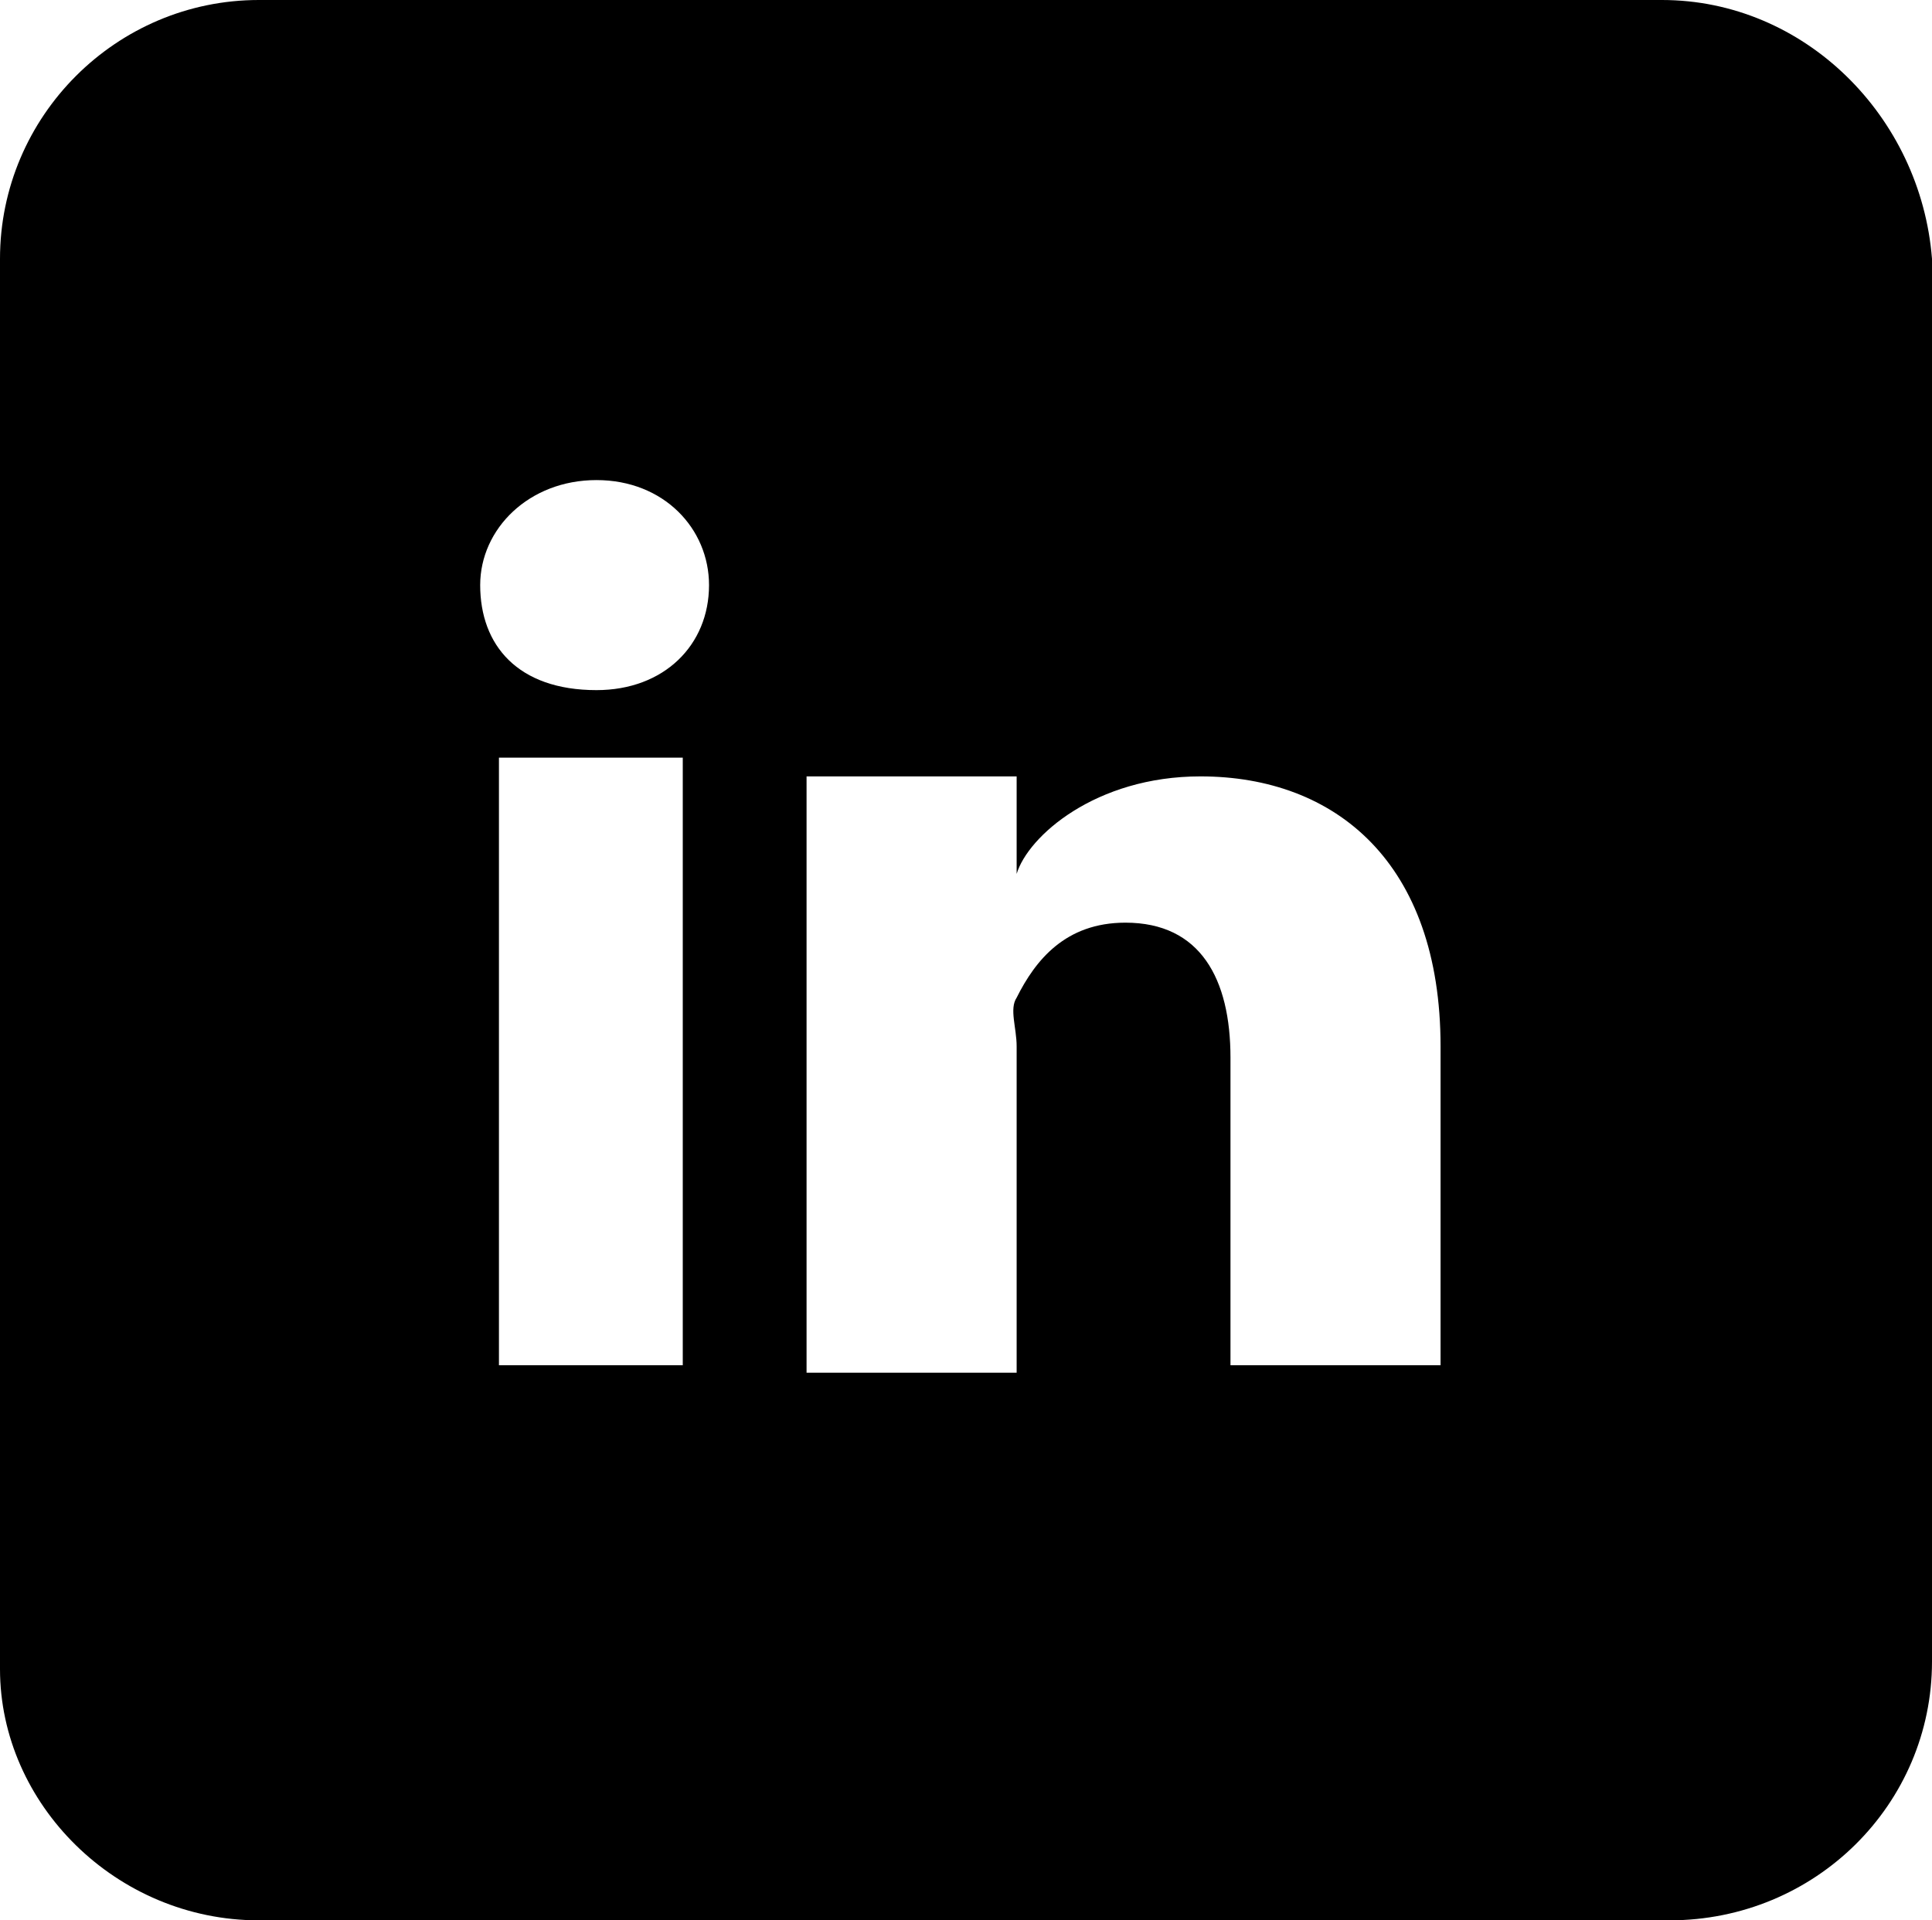 <?xml version="1.0" encoding="UTF-8" standalone="no"?>
<svg width="515px" height="512px" viewBox="0 0 515 512" version="1.1" xmlns="http://www.w3.org/2000/svg" xmlns:xlink="http://www.w3.org/1999/xlink">
    <!-- Generator: Sketch 3.8.3 (29802) - http://www.bohemiancoding.com/sketch -->
    <title>icon-linkedin</title>
    <desc>Created with Sketch.</desc>
    <defs></defs>
    <g id="Page-1" stroke="none" stroke-width="1" fill="none" fill-rule="evenodd">
        <g id="icon-linkedin" fill="#000000">
            <path d="M443,0 L69,0 C31,0 0,31 0,69 L0,445 C0,481 31,512 69,512 L445,512 C484,512 515,481 515,443 L515,69 C512,31 481,0 443,0 L443,0 Z M184,364 L133,364 L133,202 L182,202 L182,364 L184,364 Z M159,184 C138,184 128,172 128,156 C128,141 141,128 159,128 C177,128 189,141 189,156 C189,172 177,184 159,184 L159,184 Z M384,364 L328,364 L328,282 C328,261 320,246 300,246 C284,246 276,256 271,266 C269,269 271,274 271,279 L271,366 L215,366 L215,207 L271,207 L271,233 C274,223 292,207 320,207 C356,207 384,230 384,279 L384,364 Z" id="Shape"></path>
        </g>
    </g>
</svg>